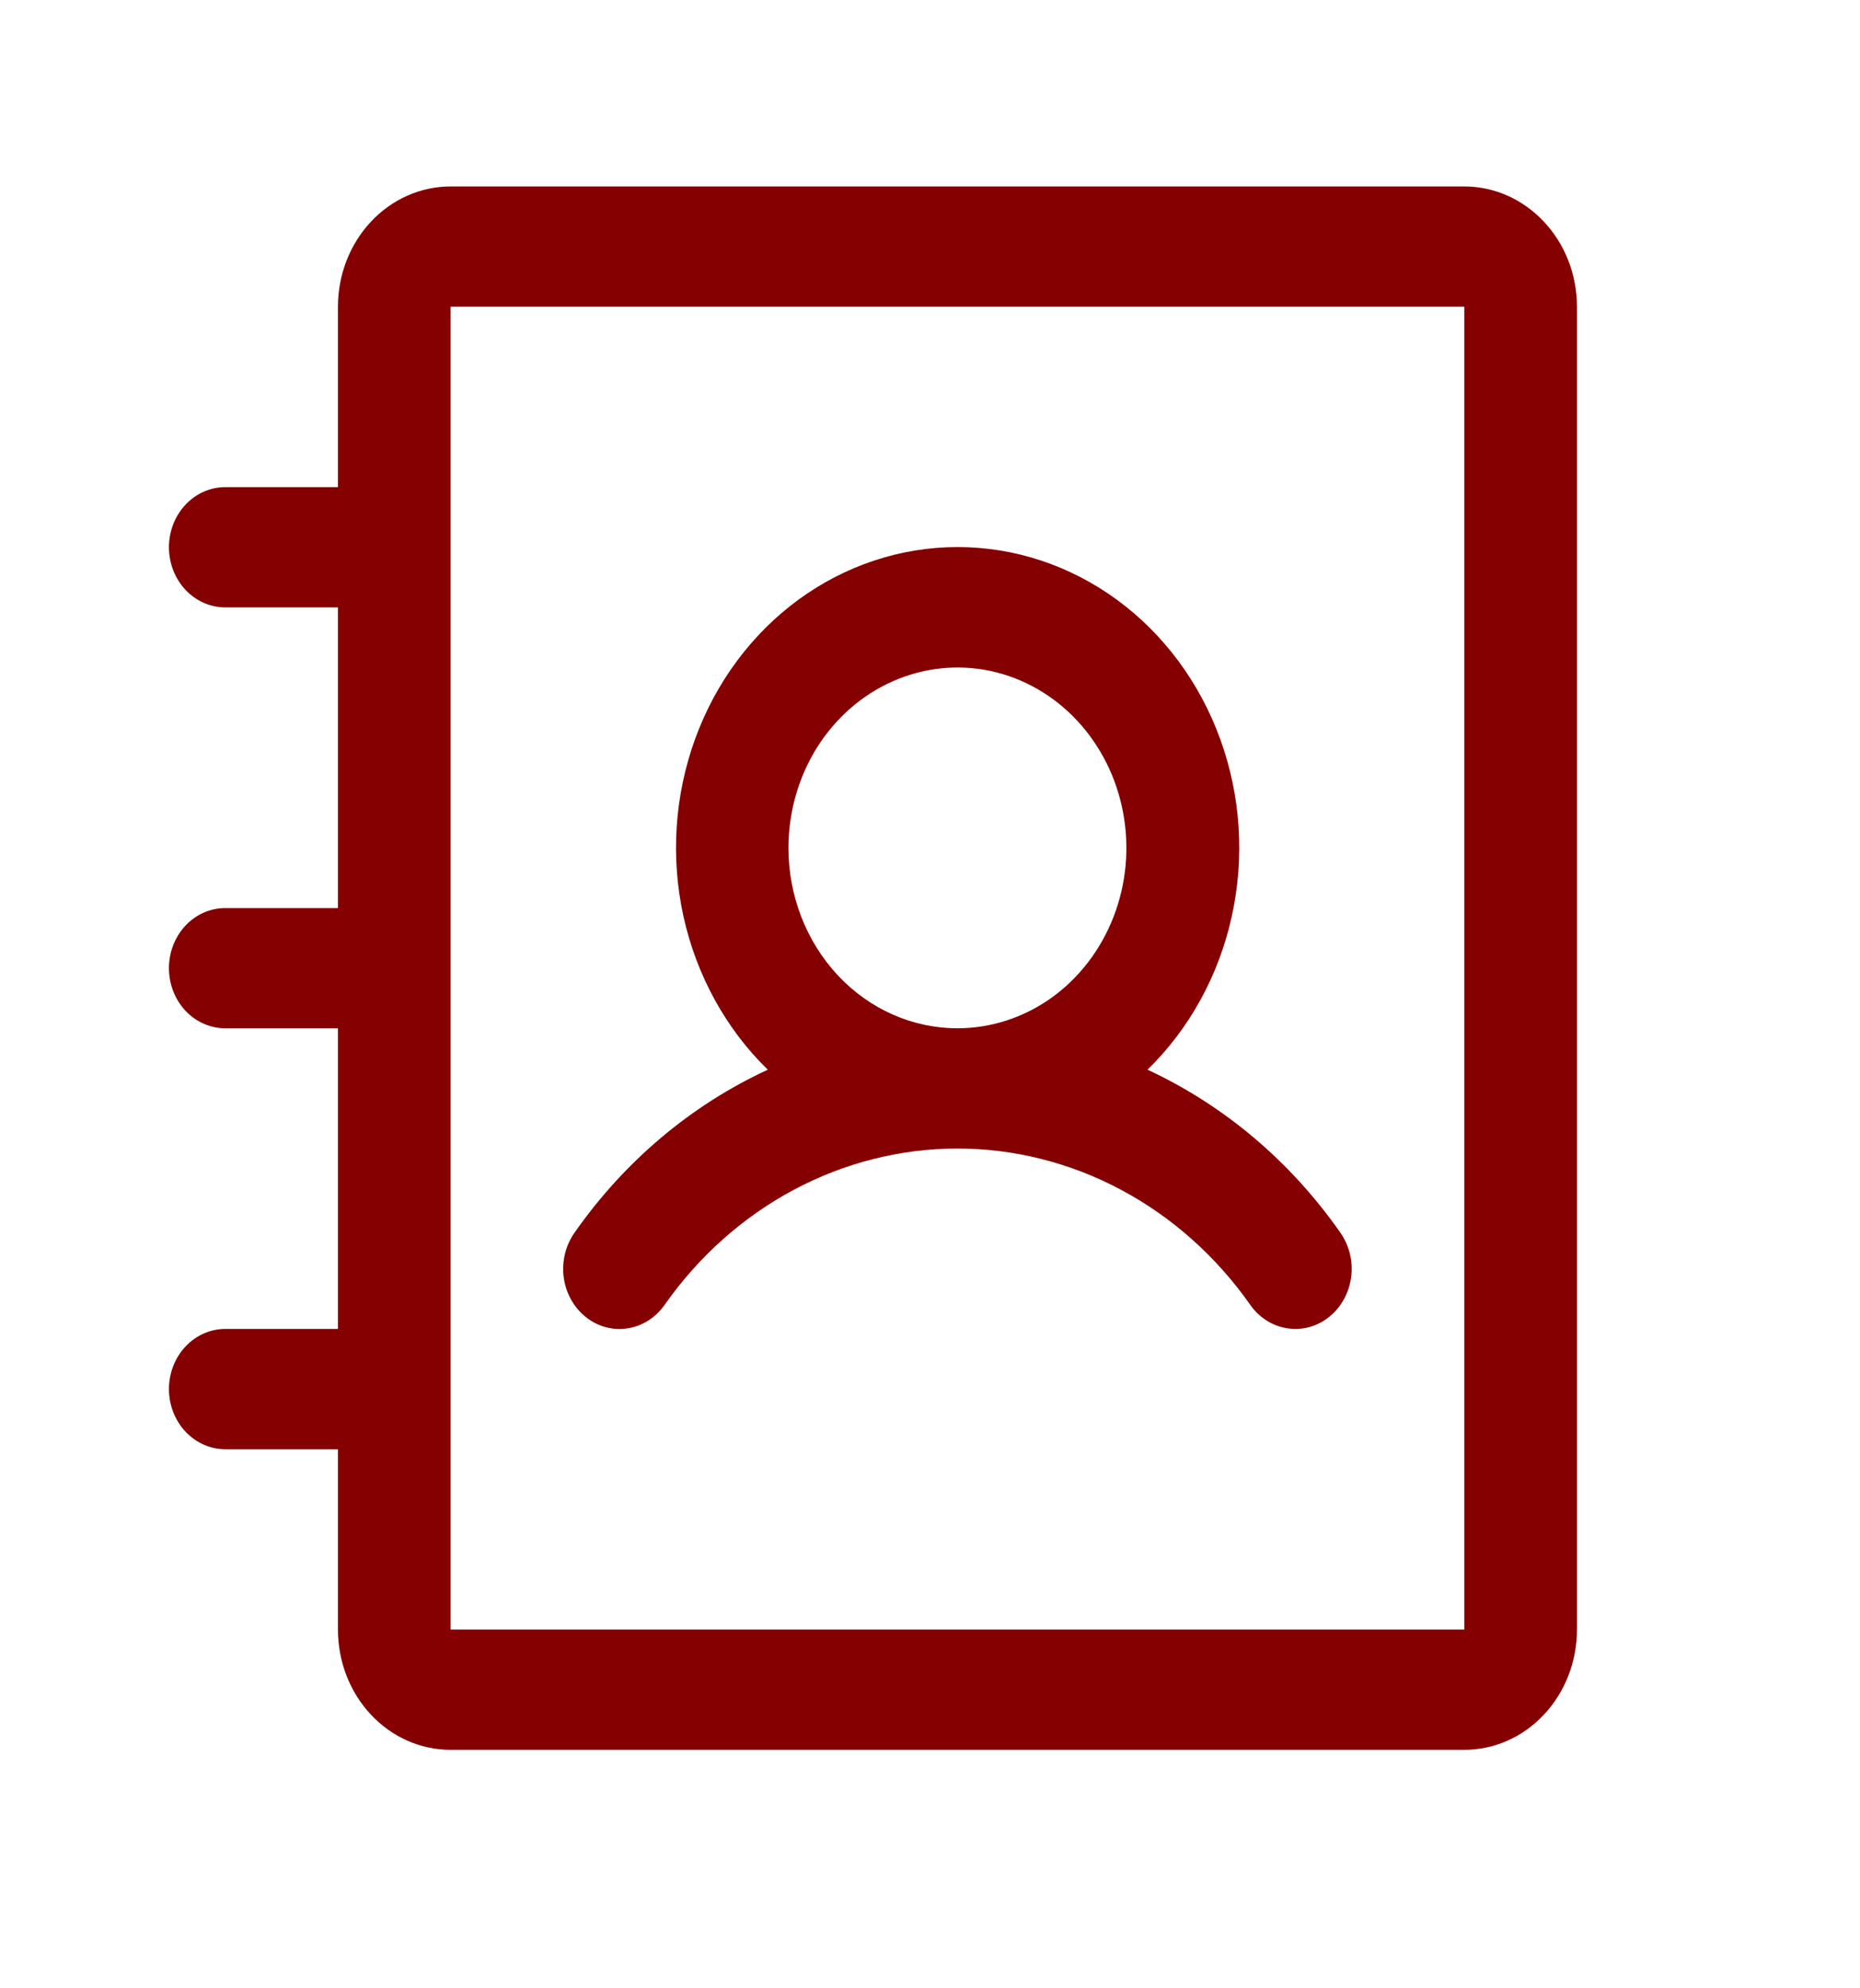 <svg width="29" height="31" viewBox="0 0 29 31" fill="none" xmlns="http://www.w3.org/2000/svg">
<path d="M9.131 20.532C9.223 20.607 9.328 20.66 9.44 20.691C9.552 20.722 9.668 20.729 9.783 20.711C9.897 20.694 10.007 20.652 10.106 20.59C10.206 20.527 10.292 20.444 10.362 20.345C10.893 19.588 11.583 18.974 12.375 18.551C13.168 18.128 14.042 17.907 14.928 17.907C15.814 17.907 16.688 18.128 17.48 18.551C18.273 18.974 18.962 19.588 19.494 20.345C19.563 20.444 19.65 20.526 19.749 20.589C19.848 20.652 19.958 20.693 20.072 20.71C20.186 20.728 20.302 20.721 20.414 20.691C20.526 20.66 20.631 20.606 20.723 20.532C20.815 20.459 20.893 20.366 20.952 20.26C21.011 20.154 21.049 20.037 21.066 19.915C21.082 19.793 21.076 19.669 21.047 19.55C21.018 19.43 20.968 19.319 20.899 19.22C20.121 18.107 19.084 17.231 17.891 16.678C18.545 16.041 19.003 15.207 19.205 14.287C19.408 13.367 19.345 12.403 19.024 11.521C18.704 10.64 18.142 9.883 17.412 9.349C16.681 8.815 15.816 8.529 14.931 8.529C14.046 8.529 13.181 8.815 12.45 9.349C11.72 9.883 11.158 10.64 10.838 11.521C10.517 12.403 10.454 13.367 10.656 14.287C10.859 15.207 11.317 16.041 11.971 16.678C10.775 17.23 9.736 18.106 8.957 19.22C8.817 19.419 8.757 19.669 8.789 19.915C8.822 20.161 8.945 20.383 9.131 20.532ZM12.293 13.22C12.293 12.664 12.448 12.12 12.737 11.657C13.027 11.195 13.438 10.834 13.92 10.622C14.401 10.409 14.931 10.353 15.442 10.461C15.953 10.57 16.422 10.838 16.79 11.231C17.159 11.625 17.41 12.126 17.511 12.671C17.613 13.217 17.561 13.782 17.361 14.296C17.162 14.81 16.824 15.249 16.391 15.559C15.958 15.867 15.449 16.032 14.928 16.032C14.229 16.032 13.559 15.736 13.065 15.209C12.571 14.681 12.293 13.966 12.293 13.22ZM22.831 2.907H7.025C6.559 2.907 6.112 3.105 5.783 3.457C5.454 3.808 5.269 4.285 5.269 4.782V7.595H3.512C3.279 7.595 3.056 7.694 2.891 7.87C2.727 8.045 2.634 8.284 2.634 8.532C2.634 8.781 2.727 9.02 2.891 9.195C3.056 9.371 3.279 9.47 3.512 9.47H5.269V14.158H3.512C3.279 14.158 3.056 14.256 2.891 14.432C2.727 14.608 2.634 14.846 2.634 15.095C2.634 15.344 2.727 15.582 2.891 15.758C3.056 15.934 3.279 16.032 3.512 16.032H5.269V20.72H3.512C3.279 20.72 3.056 20.819 2.891 20.995C2.727 21.17 2.634 21.409 2.634 21.657C2.634 21.906 2.727 22.145 2.891 22.32C3.056 22.496 3.279 22.595 3.512 22.595H5.269V25.407C5.269 25.905 5.454 26.382 5.783 26.733C6.112 27.085 6.559 27.282 7.025 27.282H22.831C23.296 27.282 23.743 27.085 24.072 26.733C24.402 26.382 24.587 25.905 24.587 25.407V4.782C24.587 4.285 24.402 3.808 24.072 3.457C23.743 3.105 23.296 2.907 22.831 2.907ZM22.831 25.407H7.025V4.782H22.831V25.407Z" fill="#850000"/>
</svg>
